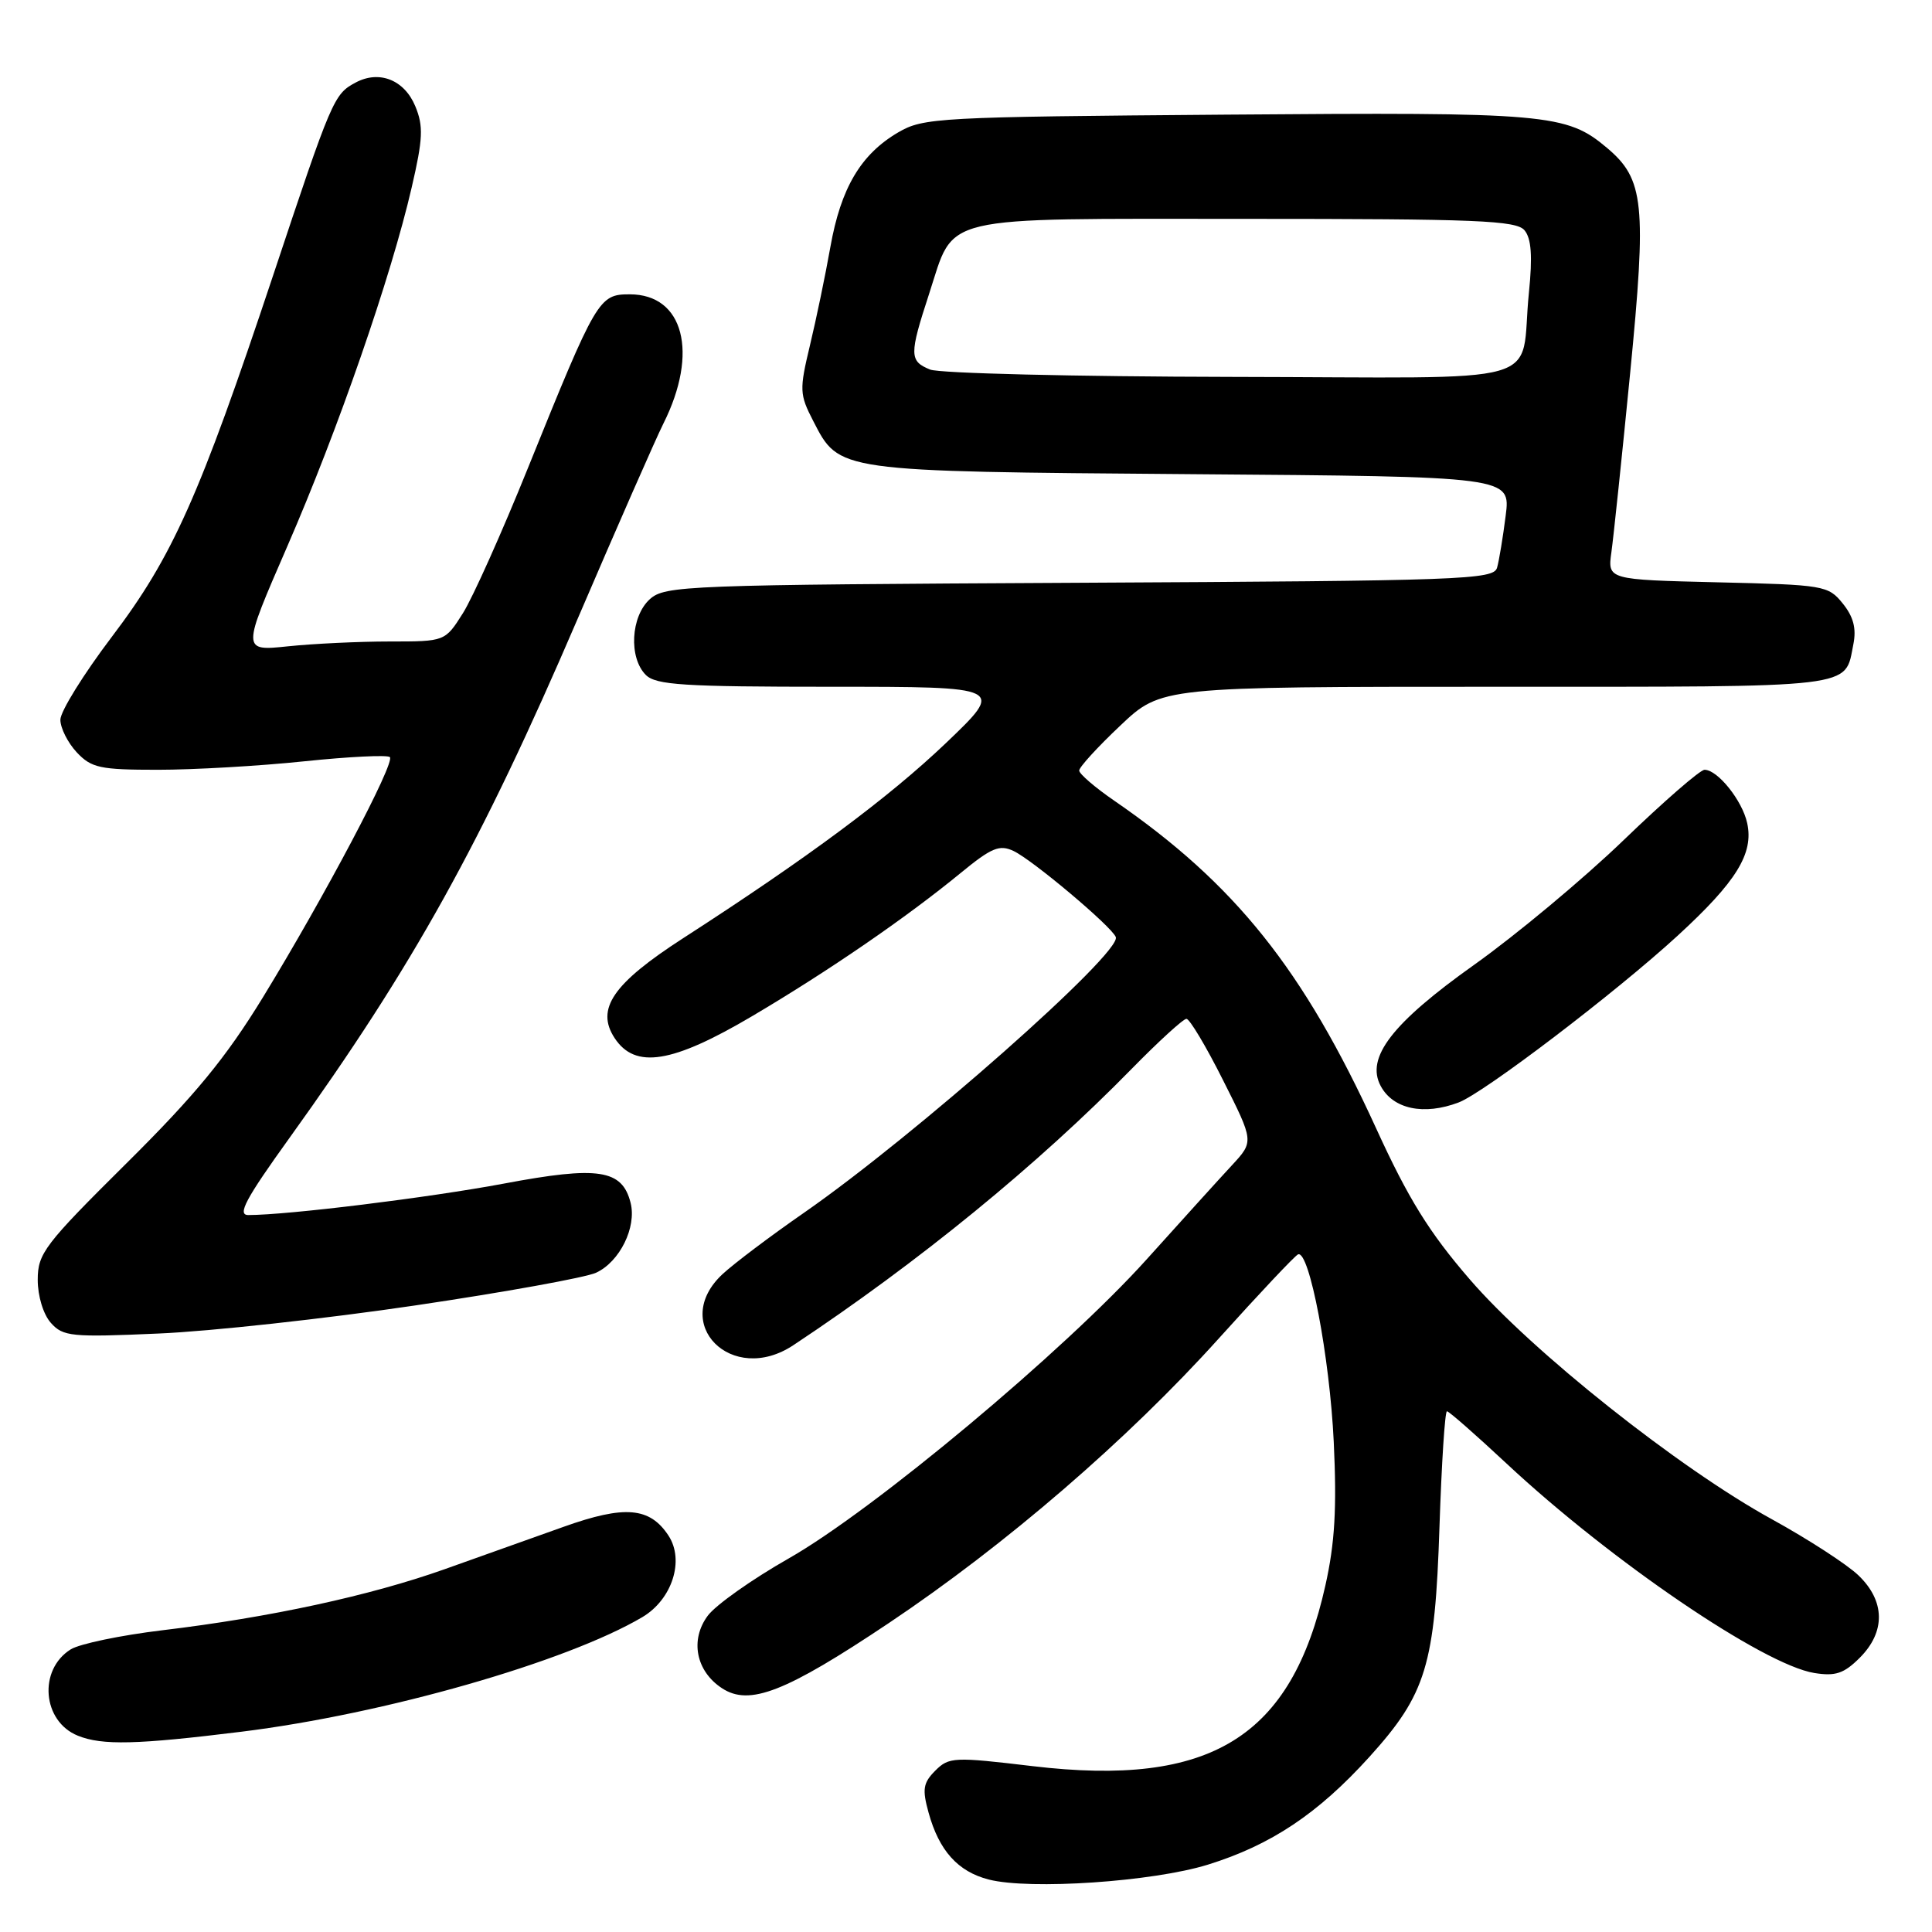 <?xml version="1.0" encoding="UTF-8" standalone="no"?>
<!DOCTYPE svg PUBLIC "-//W3C//DTD SVG 1.1//EN" "http://www.w3.org/Graphics/SVG/1.1/DTD/svg11.dtd" >
<svg xmlns="http://www.w3.org/2000/svg" xmlns:xlink="http://www.w3.org/1999/xlink" version="1.1" viewBox="0 0 256 256">
 <g >
 <path fill="currentColor"
d=" M 160.04 247.08 C 168.41 244.48 174.62 240.34 181.45 232.80 C 188.99 224.46 190.14 220.66 190.74 202.25 C 191.02 193.86 191.46 187.00 191.73 187.00 C 191.99 187.00 195.55 190.12 199.64 193.94 C 213.45 206.83 233.65 220.58 240.40 221.68 C 243.21 222.13 244.33 221.76 246.43 219.66 C 249.87 216.22 249.80 212.14 246.25 208.74 C 244.74 207.29 239.57 203.94 234.77 201.30 C 222.43 194.52 202.98 179.07 194.74 169.51 C 189.36 163.28 186.61 158.84 182.34 149.50 C 172.70 128.43 163.66 117.12 147.65 106.10 C 145.09 104.34 143.00 102.54 143.00 102.10 C 143.00 101.65 145.45 98.97 148.44 96.15 C 153.88 91.00 153.88 91.00 198.32 91.00 C 246.55 91.00 244.40 91.26 245.58 85.37 C 246.00 83.27 245.59 81.72 244.17 79.96 C 242.25 77.58 241.69 77.49 227.59 77.16 C 213.01 76.81 213.01 76.81 213.52 73.16 C 213.80 71.15 214.92 60.49 216.00 49.47 C 218.20 27.00 217.87 23.75 212.93 19.59 C 207.56 15.07 205.04 14.85 162.50 15.19 C 124.25 15.49 122.35 15.59 119.00 17.55 C 114.05 20.46 111.42 24.91 110.03 32.72 C 109.37 36.45 108.15 42.32 107.32 45.77 C 105.91 51.66 105.94 52.26 107.75 55.77 C 111.23 62.53 110.73 62.46 157.83 62.83 C 200.17 63.15 200.17 63.15 199.51 68.33 C 199.15 71.17 198.64 74.27 198.37 75.22 C 197.92 76.81 193.88 76.96 143.05 77.22 C 90.74 77.49 88.11 77.59 86.10 79.40 C 83.58 81.69 83.29 87.14 85.57 89.43 C 86.91 90.77 90.57 91.00 110.15 91.00 C 133.15 91.00 133.15 91.00 125.33 98.47 C 117.74 105.70 107.08 113.63 90.50 124.33 C 81.21 130.33 78.91 133.69 81.44 137.55 C 84.16 141.69 89.07 140.91 99.69 134.63 C 109.81 128.65 120.06 121.61 127.30 115.67 C 131.38 112.32 132.44 111.88 134.30 112.76 C 136.84 113.96 147.33 122.79 147.85 124.17 C 148.64 126.26 121.19 150.52 106.50 160.72 C 102.10 163.77 97.26 167.42 95.75 168.82 C 88.71 175.36 96.97 183.66 105.13 178.24 C 121.71 167.25 137.52 154.33 149.97 141.61 C 153.53 137.98 156.79 135.00 157.21 135.00 C 157.63 135.00 159.82 138.66 162.06 143.13 C 166.15 151.25 166.15 151.25 163.26 154.38 C 161.67 156.09 156.57 161.72 151.93 166.88 C 141.04 178.98 115.78 200.09 104.51 206.50 C 99.67 209.25 94.85 212.66 93.79 214.08 C 91.40 217.28 92.21 221.44 95.67 223.70 C 99.31 226.09 104.09 224.22 117.78 215.06 C 133.23 204.72 149.43 190.75 161.49 177.36 C 166.87 171.39 171.60 166.37 172.00 166.21 C 173.49 165.62 176.20 179.85 176.73 191.08 C 177.14 199.83 176.88 204.46 175.62 210.08 C 171.13 230.24 160.44 236.83 136.80 234.02 C 126.40 232.78 125.74 232.81 123.93 234.62 C 122.32 236.24 122.18 237.08 123.04 240.18 C 124.43 245.23 126.93 248.00 131.02 249.05 C 136.50 250.44 152.73 249.34 160.04 247.08 Z  M 32.01 229.46 C 50.92 227.12 75.05 220.22 85.11 214.28 C 89.06 211.94 90.73 206.76 88.58 203.48 C 86.10 199.70 82.78 199.42 74.68 202.31 C 70.73 203.72 63.65 206.24 58.94 207.92 C 49.07 211.43 35.80 214.31 21.50 216.02 C 16.00 216.68 10.54 217.82 9.37 218.55 C 5.04 221.26 5.61 228.10 10.32 229.99 C 13.53 231.29 18.14 231.18 32.01 229.46 Z  M 55.00 172.98 C 66.83 171.23 77.62 169.28 78.99 168.64 C 82.12 167.19 84.37 162.62 83.56 159.39 C 82.45 154.95 79.30 154.47 66.78 156.83 C 56.79 158.70 38.13 161.00 32.90 161.00 C 31.40 161.00 32.54 158.87 38.38 150.75 C 54.77 127.95 63.75 111.78 76.49 82.11 C 81.77 69.80 86.91 58.10 87.91 56.11 C 92.61 46.73 90.59 39.00 83.45 39.00 C 79.35 39.00 79.06 39.49 69.96 62.00 C 66.52 70.53 62.64 79.19 61.34 81.25 C 58.97 85.00 58.97 85.00 51.63 85.00 C 47.60 85.00 41.53 85.29 38.16 85.64 C 32.03 86.28 32.03 86.28 38.07 72.39 C 44.75 57.05 51.83 36.64 54.55 24.84 C 56.05 18.38 56.12 16.71 55.03 14.08 C 53.58 10.58 50.25 9.26 47.12 10.94 C 44.24 12.48 43.99 13.05 36.17 36.55 C 26.42 65.80 22.88 73.75 14.82 84.38 C 11.07 89.33 8.00 94.27 8.00 95.37 C 8.00 96.47 8.98 98.41 10.17 99.69 C 12.12 101.76 13.26 102.00 20.92 102.00 C 25.64 102.00 34.36 101.50 40.29 100.88 C 46.23 100.26 51.34 100.01 51.66 100.32 C 52.39 101.05 43.01 118.79 34.82 132.18 C 29.93 140.16 25.84 145.14 16.75 154.15 C 5.89 164.92 5.00 166.09 5.00 169.58 C 5.00 171.75 5.74 174.17 6.75 175.30 C 8.36 177.10 9.48 177.21 21.00 176.70 C 27.88 176.41 43.17 174.73 55.00 172.98 Z  M 193.28 146.08 C 196.64 144.81 214.12 131.49 222.29 123.99 C 230.09 116.83 232.40 113.09 231.51 109.06 C 230.86 106.07 227.60 102.00 225.86 102.00 C 225.28 102.00 220.46 106.19 215.15 111.31 C 209.84 116.43 200.93 123.86 195.35 127.83 C 184.46 135.57 180.93 140.14 182.95 143.90 C 184.59 146.97 188.68 147.83 193.28 146.08 Z  M 123.25 48.97 C 120.48 47.85 120.47 47.02 123.11 38.94 C 126.57 28.34 123.81 29.00 164.99 29.00 C 195.74 29.00 200.93 29.21 202.01 30.52 C 202.91 31.60 203.08 33.95 202.59 38.77 C 201.30 51.42 206.29 50.01 163.14 49.94 C 142.44 49.90 124.49 49.47 123.25 48.97 Z "/>
</g>
</svg>